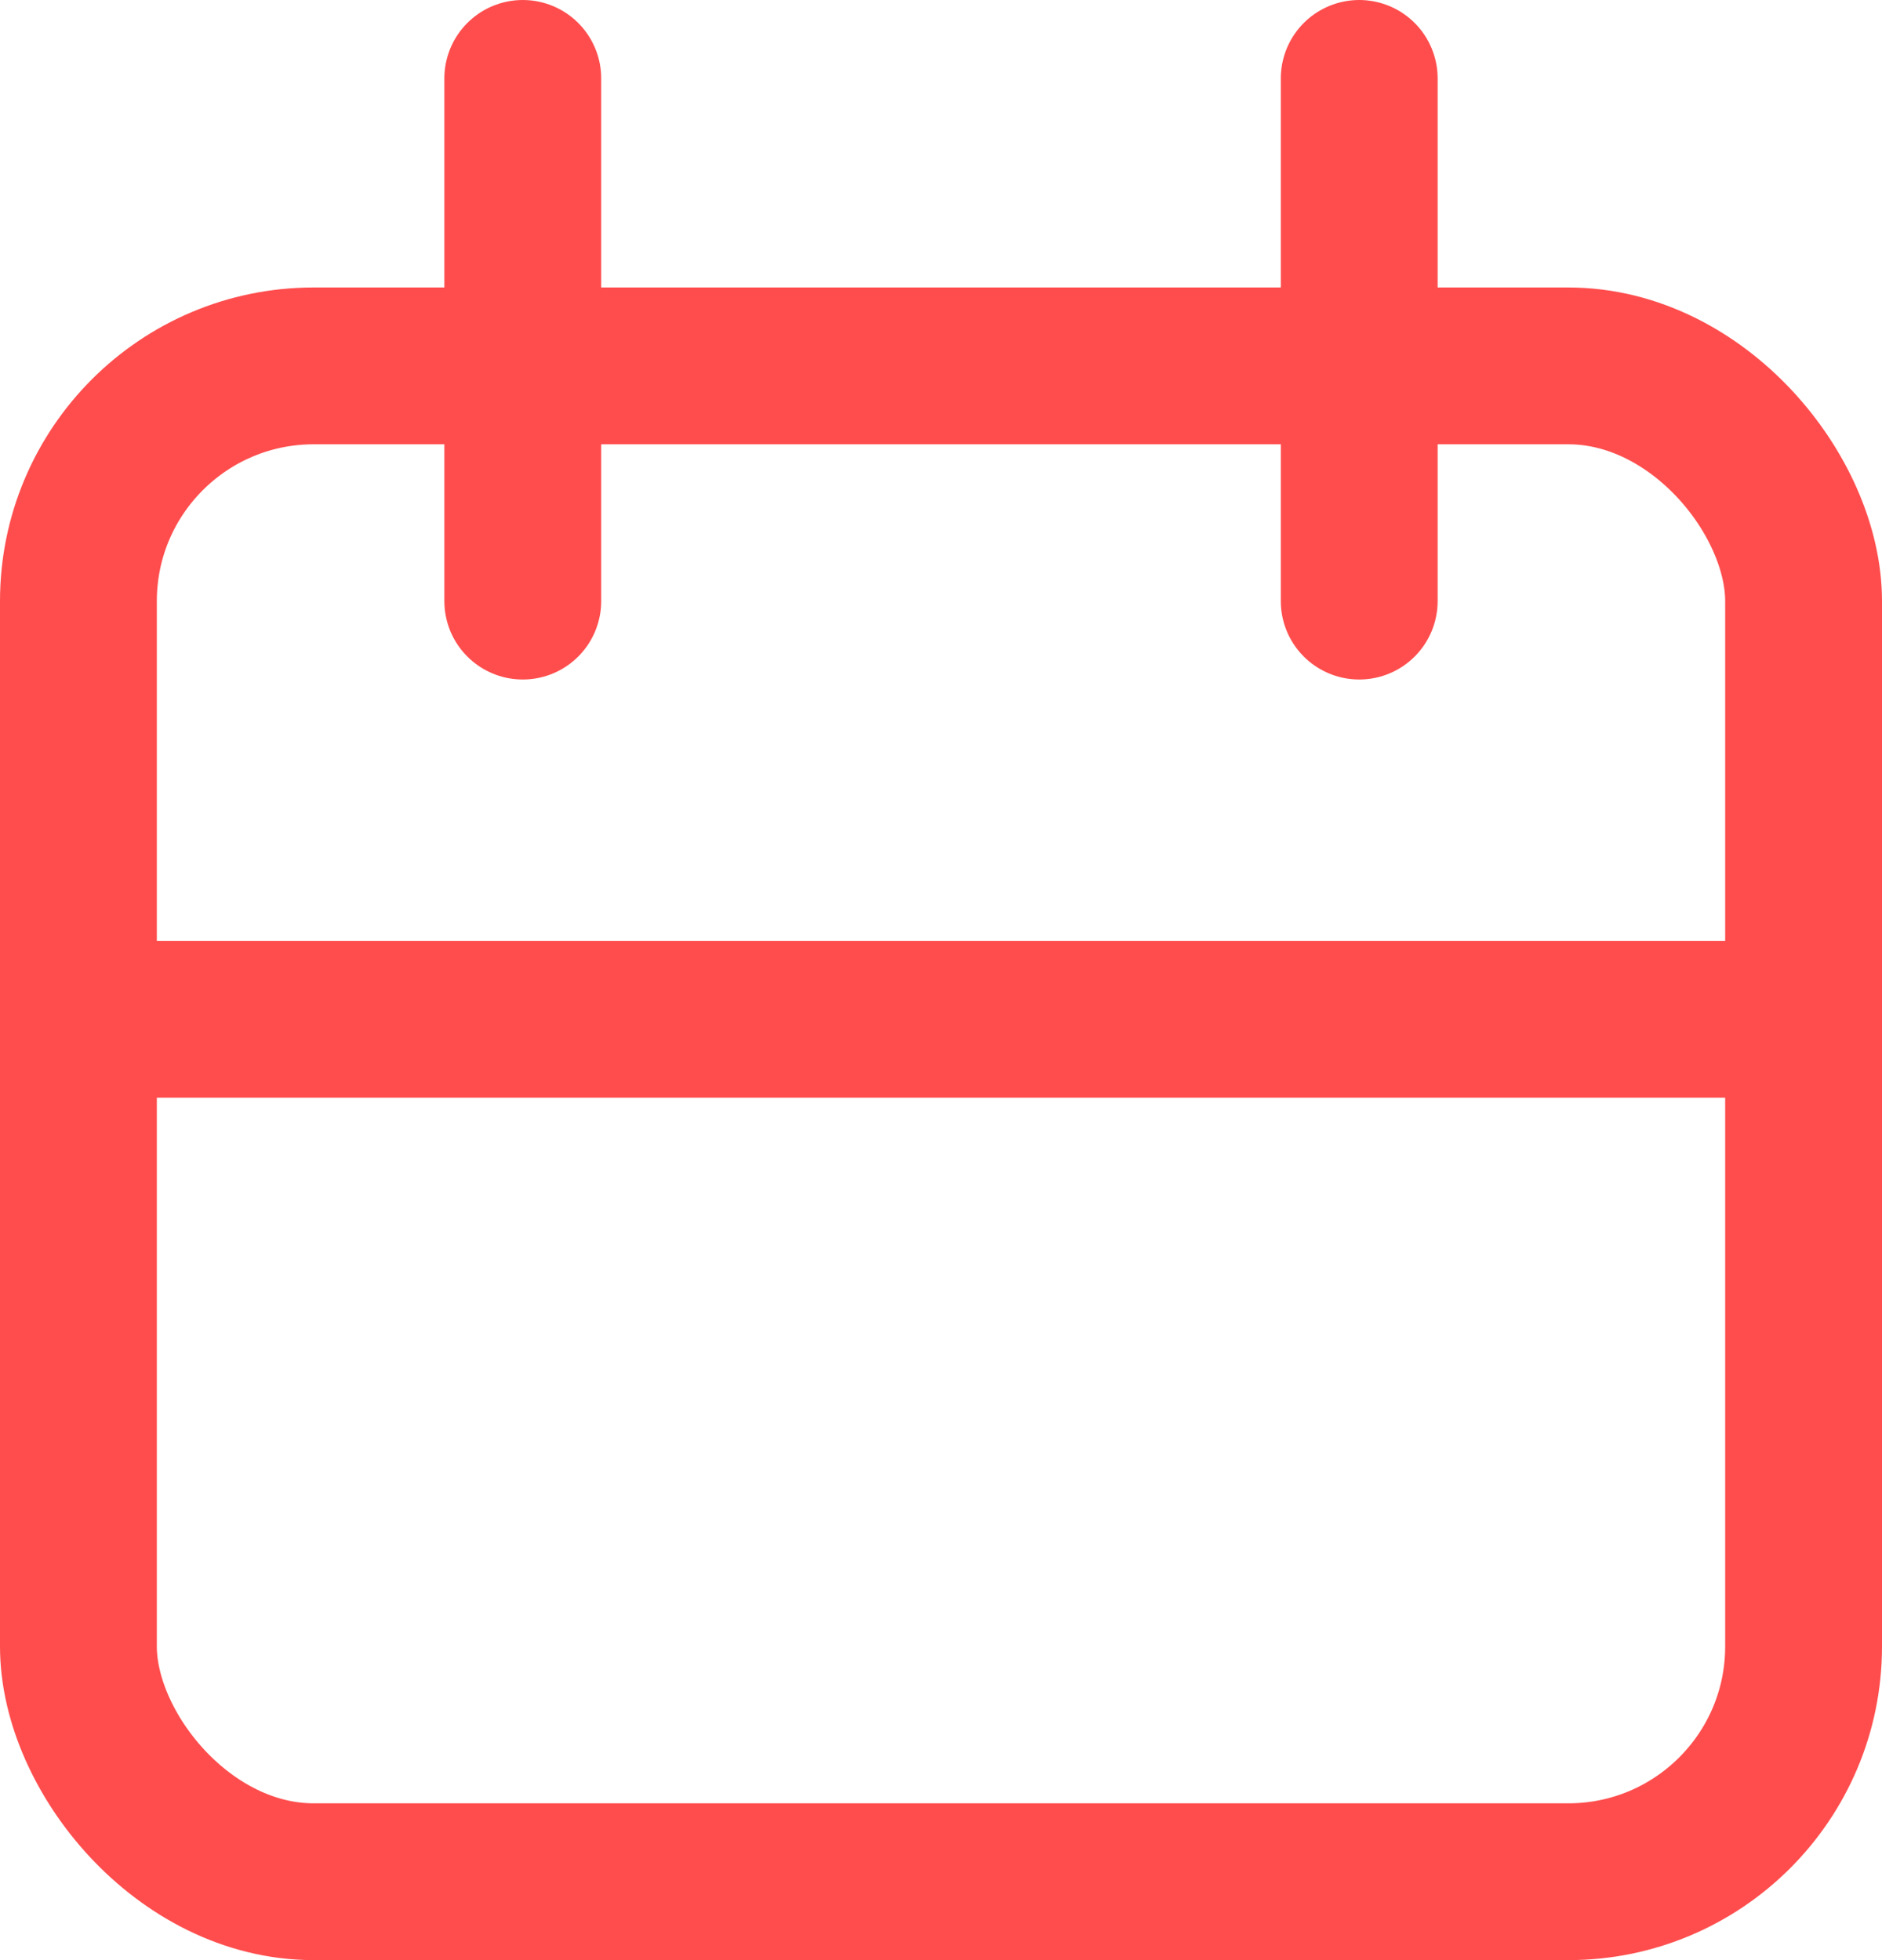 <svg xmlns="http://www.w3.org/2000/svg" width="18" height="18.75" viewBox="0 0 18 18.75"><g transform="translate(-111 -446.25)"><g transform="translate(111 449)" fill="none" stroke="#ff4d4d" stroke-linecap="round" stroke-width="1.5"><rect width="18" height="16" rx="3" stroke="none"/><rect x="0.75" y="0.75" width="16.5" height="14.5" rx="2.25" fill="none"/></g><line y2="5" transform="translate(116 447)" fill="none" stroke="#ff4d4d" stroke-linecap="round" stroke-width="1.5"/><line y2="5" transform="translate(124 447)" fill="none" stroke="#ff4d4d" stroke-linecap="round" stroke-width="1.5"/><line x2="16" transform="translate(112 456)" fill="none" stroke="#ff4d4d" stroke-linecap="round" stroke-width="1.5"/></g></svg>
